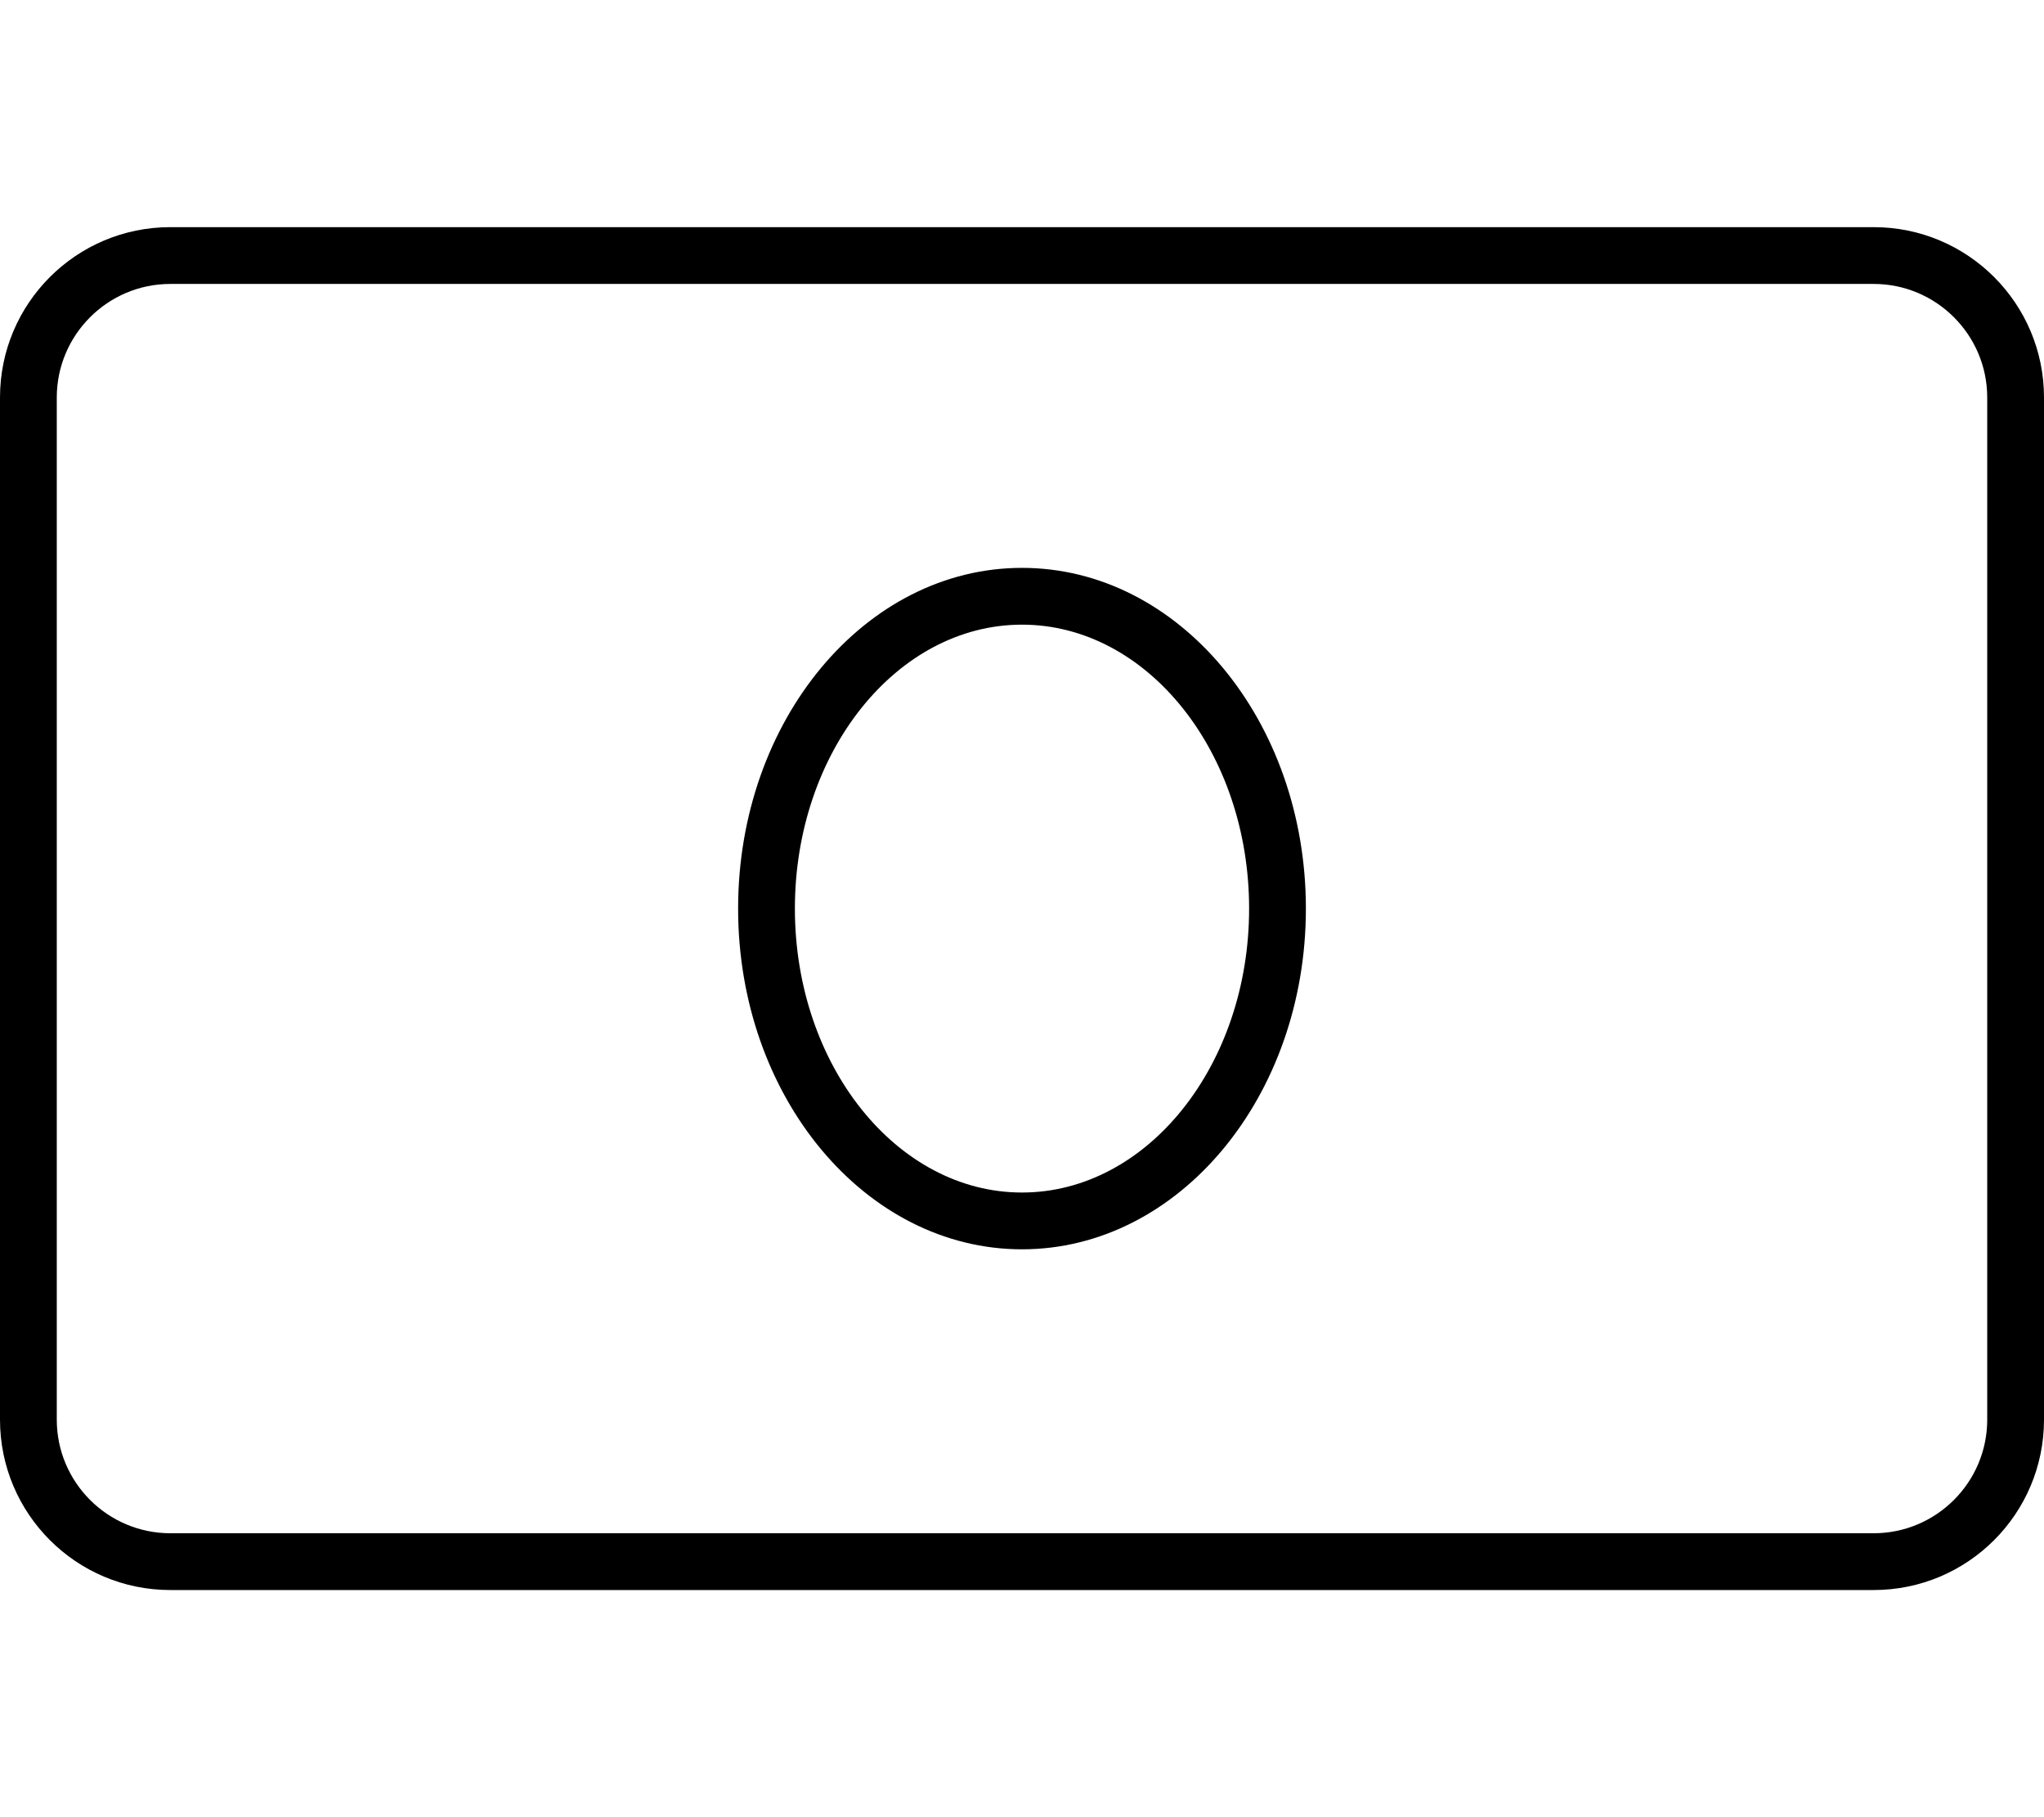 <svg xmlns="http://www.w3.org/2000/svg"
     viewBox="0 0 576 512"><!-- Font Awesome Pro 6.0.0-alpha2 by @fontawesome - https://fontawesome.com License - https://fontawesome.com/license (Commercial License) -->
    <path d="M528 64H48C21.492 64 0 85.492 0 112V400C0 426.508 21.492 448 48 448H528C554.512 448 576 426.508 576 400V112C576 85.492 554.512 64 528 64ZM560 400C560 417.645 545.645 432 528 432H48C30.355 432 16 417.645 16 400V112C16 94.355 30.355 80 48 80H528C545.645 80 560 94.355 560 112V400ZM288 160C243.816 160 208 202.98 208 256C208 309.018 243.816 352 288 352S368 309.018 368 256C368 202.98 332.184 160 288 160ZM288 336C252.711 336 224 300.111 224 256S252.711 176 288 176C323.291 176 352 211.889 352 256S323.291 336 288 336Z"/>
</svg>